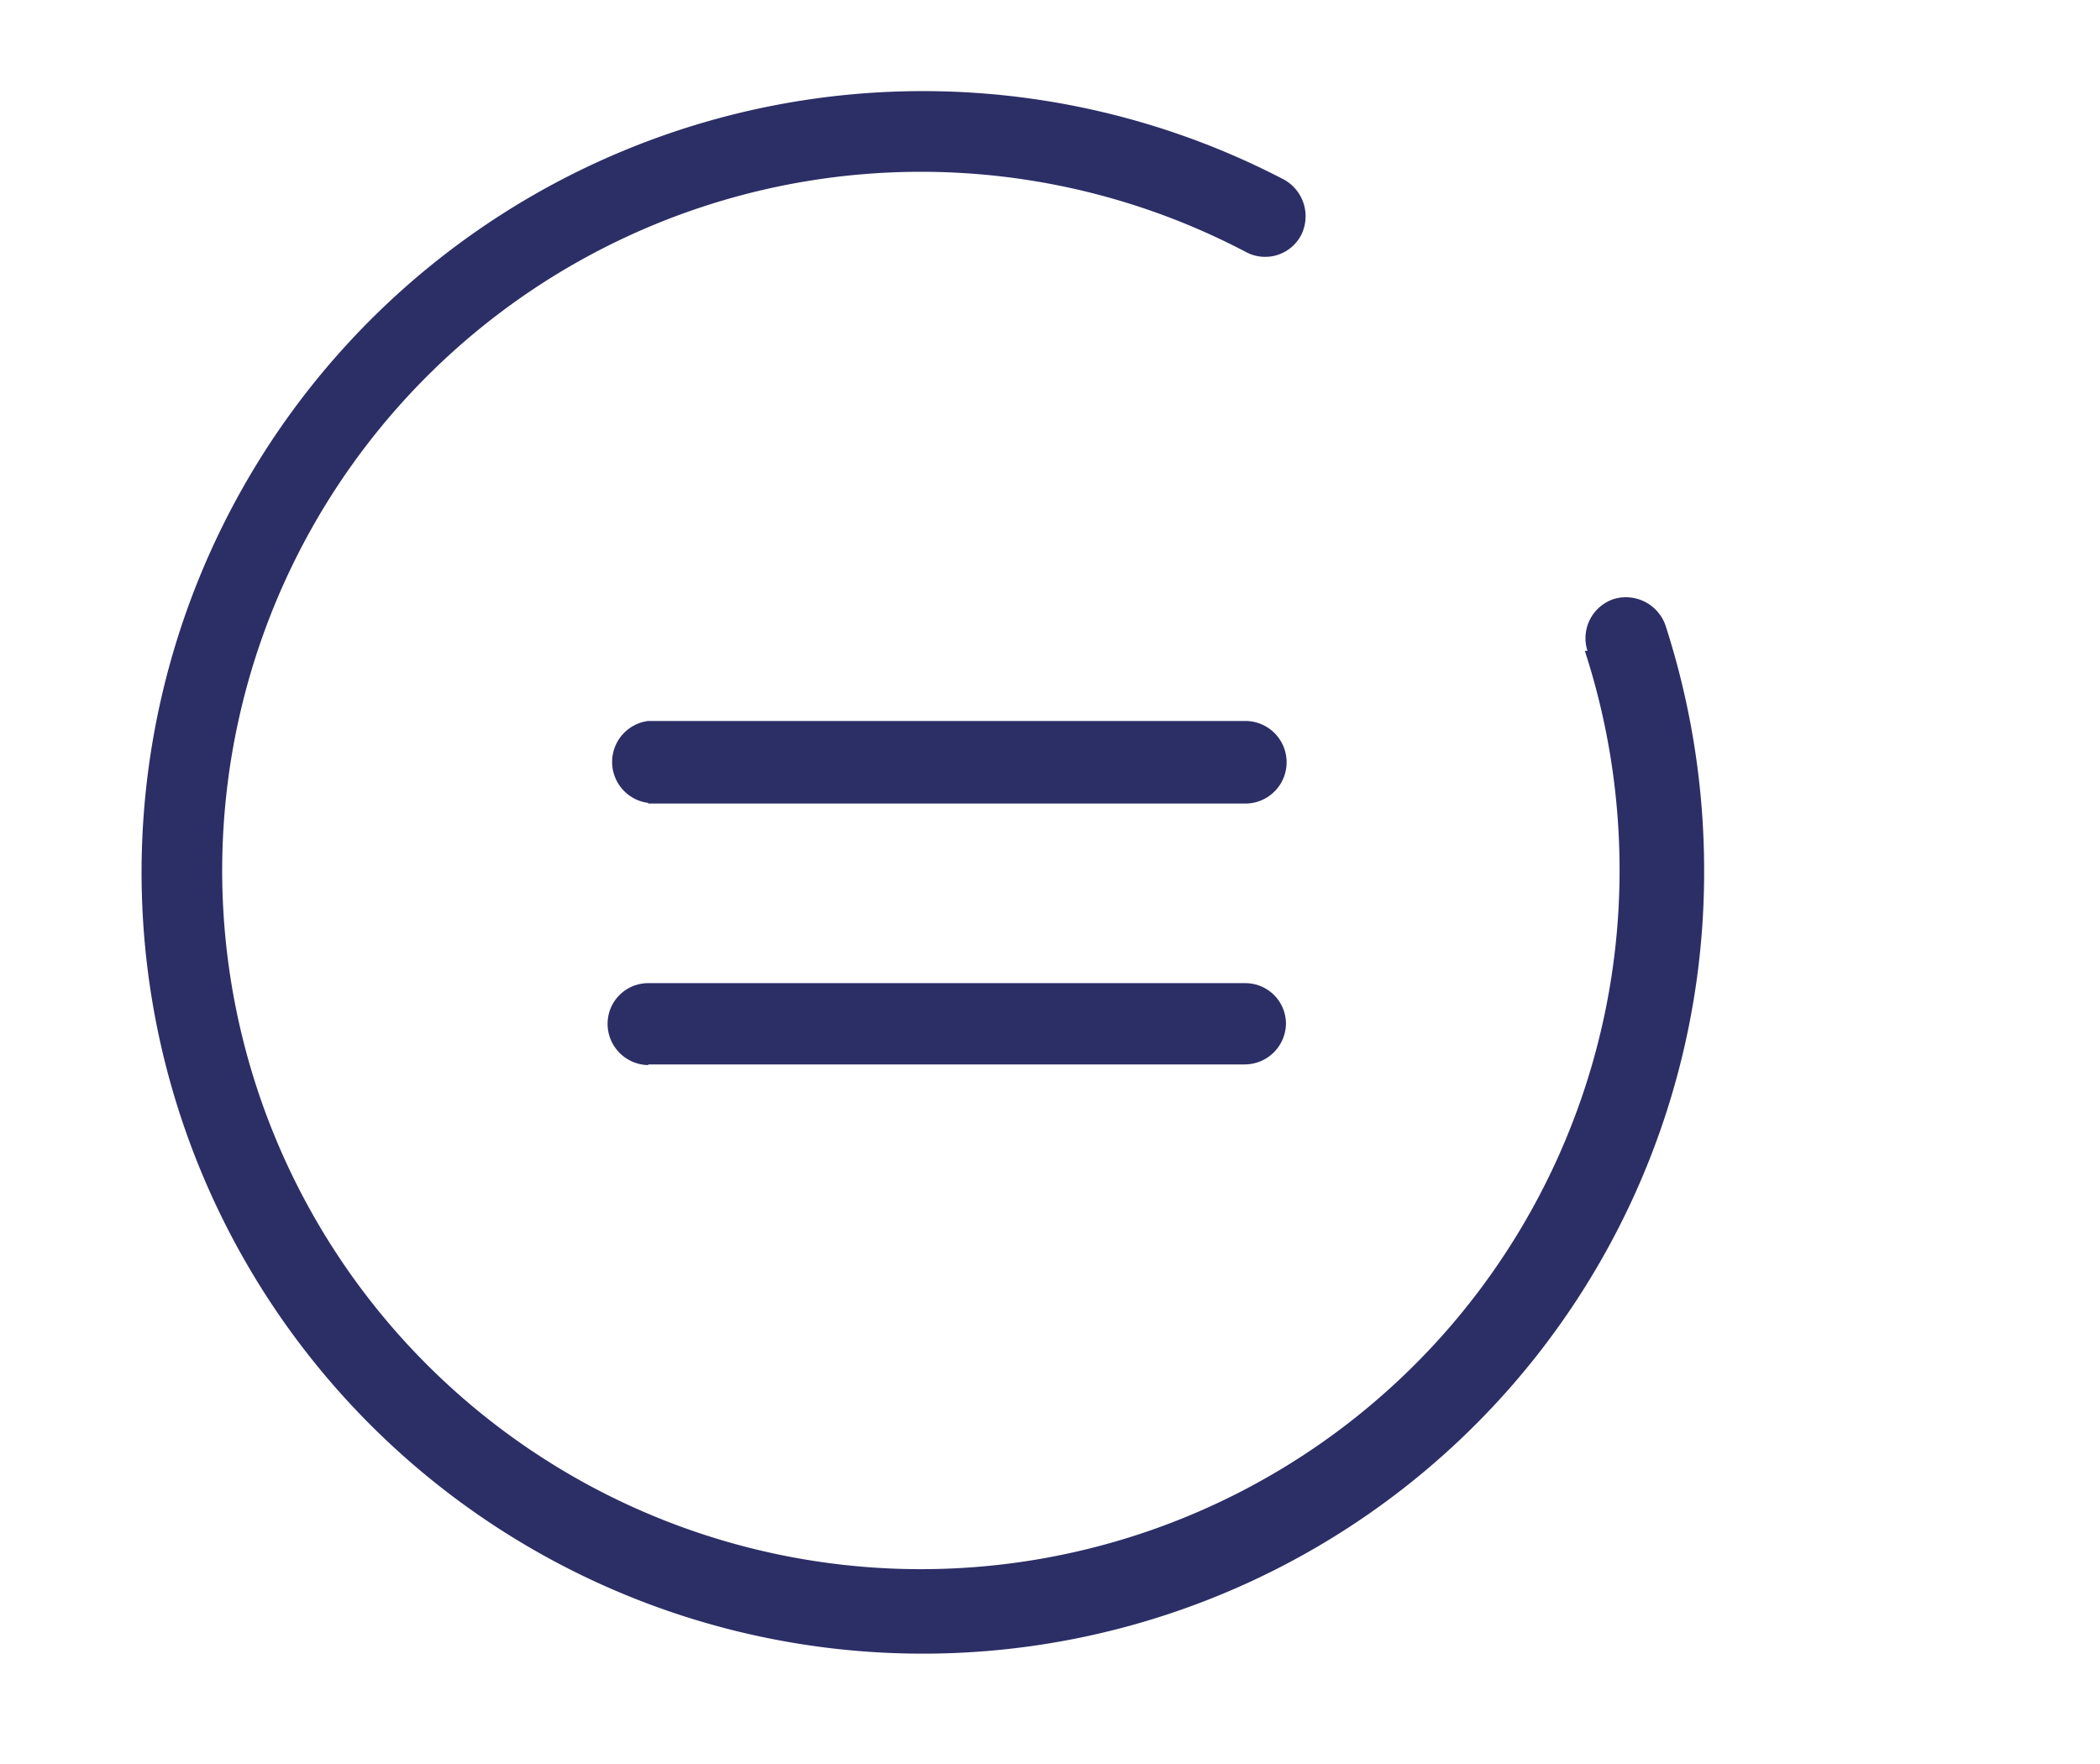 <svg id="Layer_1" data-name="Layer 1" xmlns="http://www.w3.org/2000/svg" viewBox="0 0 32.04 26.92"><defs><style>.cls-1{fill:#2c2e66;}</style></defs><title>M&amp;amp;T icons</title><path class="cls-1" d="M24.18,9.93a10.81,10.81,0,0,1,.53,3.34A10.66,10.66,0,1,1,19,3.84a.62.62,0,0,0,.85-.25.64.64,0,0,0-.26-.85A11.92,11.92,0,1,0,26,13.27a12.13,12.13,0,0,0-.59-3.73.64.64,0,0,0-.79-.4.63.63,0,0,0-.4.79Z"/><path class="cls-1" d="M9.89,12.26H19A.63.63,0,0,0,19,11H9.89a.63.63,0,0,0,0,1.25"/><path class="cls-1" d="M9.89,16.24H19a.63.63,0,0,0,.62-.63A.62.62,0,0,0,19,15H9.89a.62.62,0,0,0-.62.62.63.63,0,0,0,.62.63"/></svg>